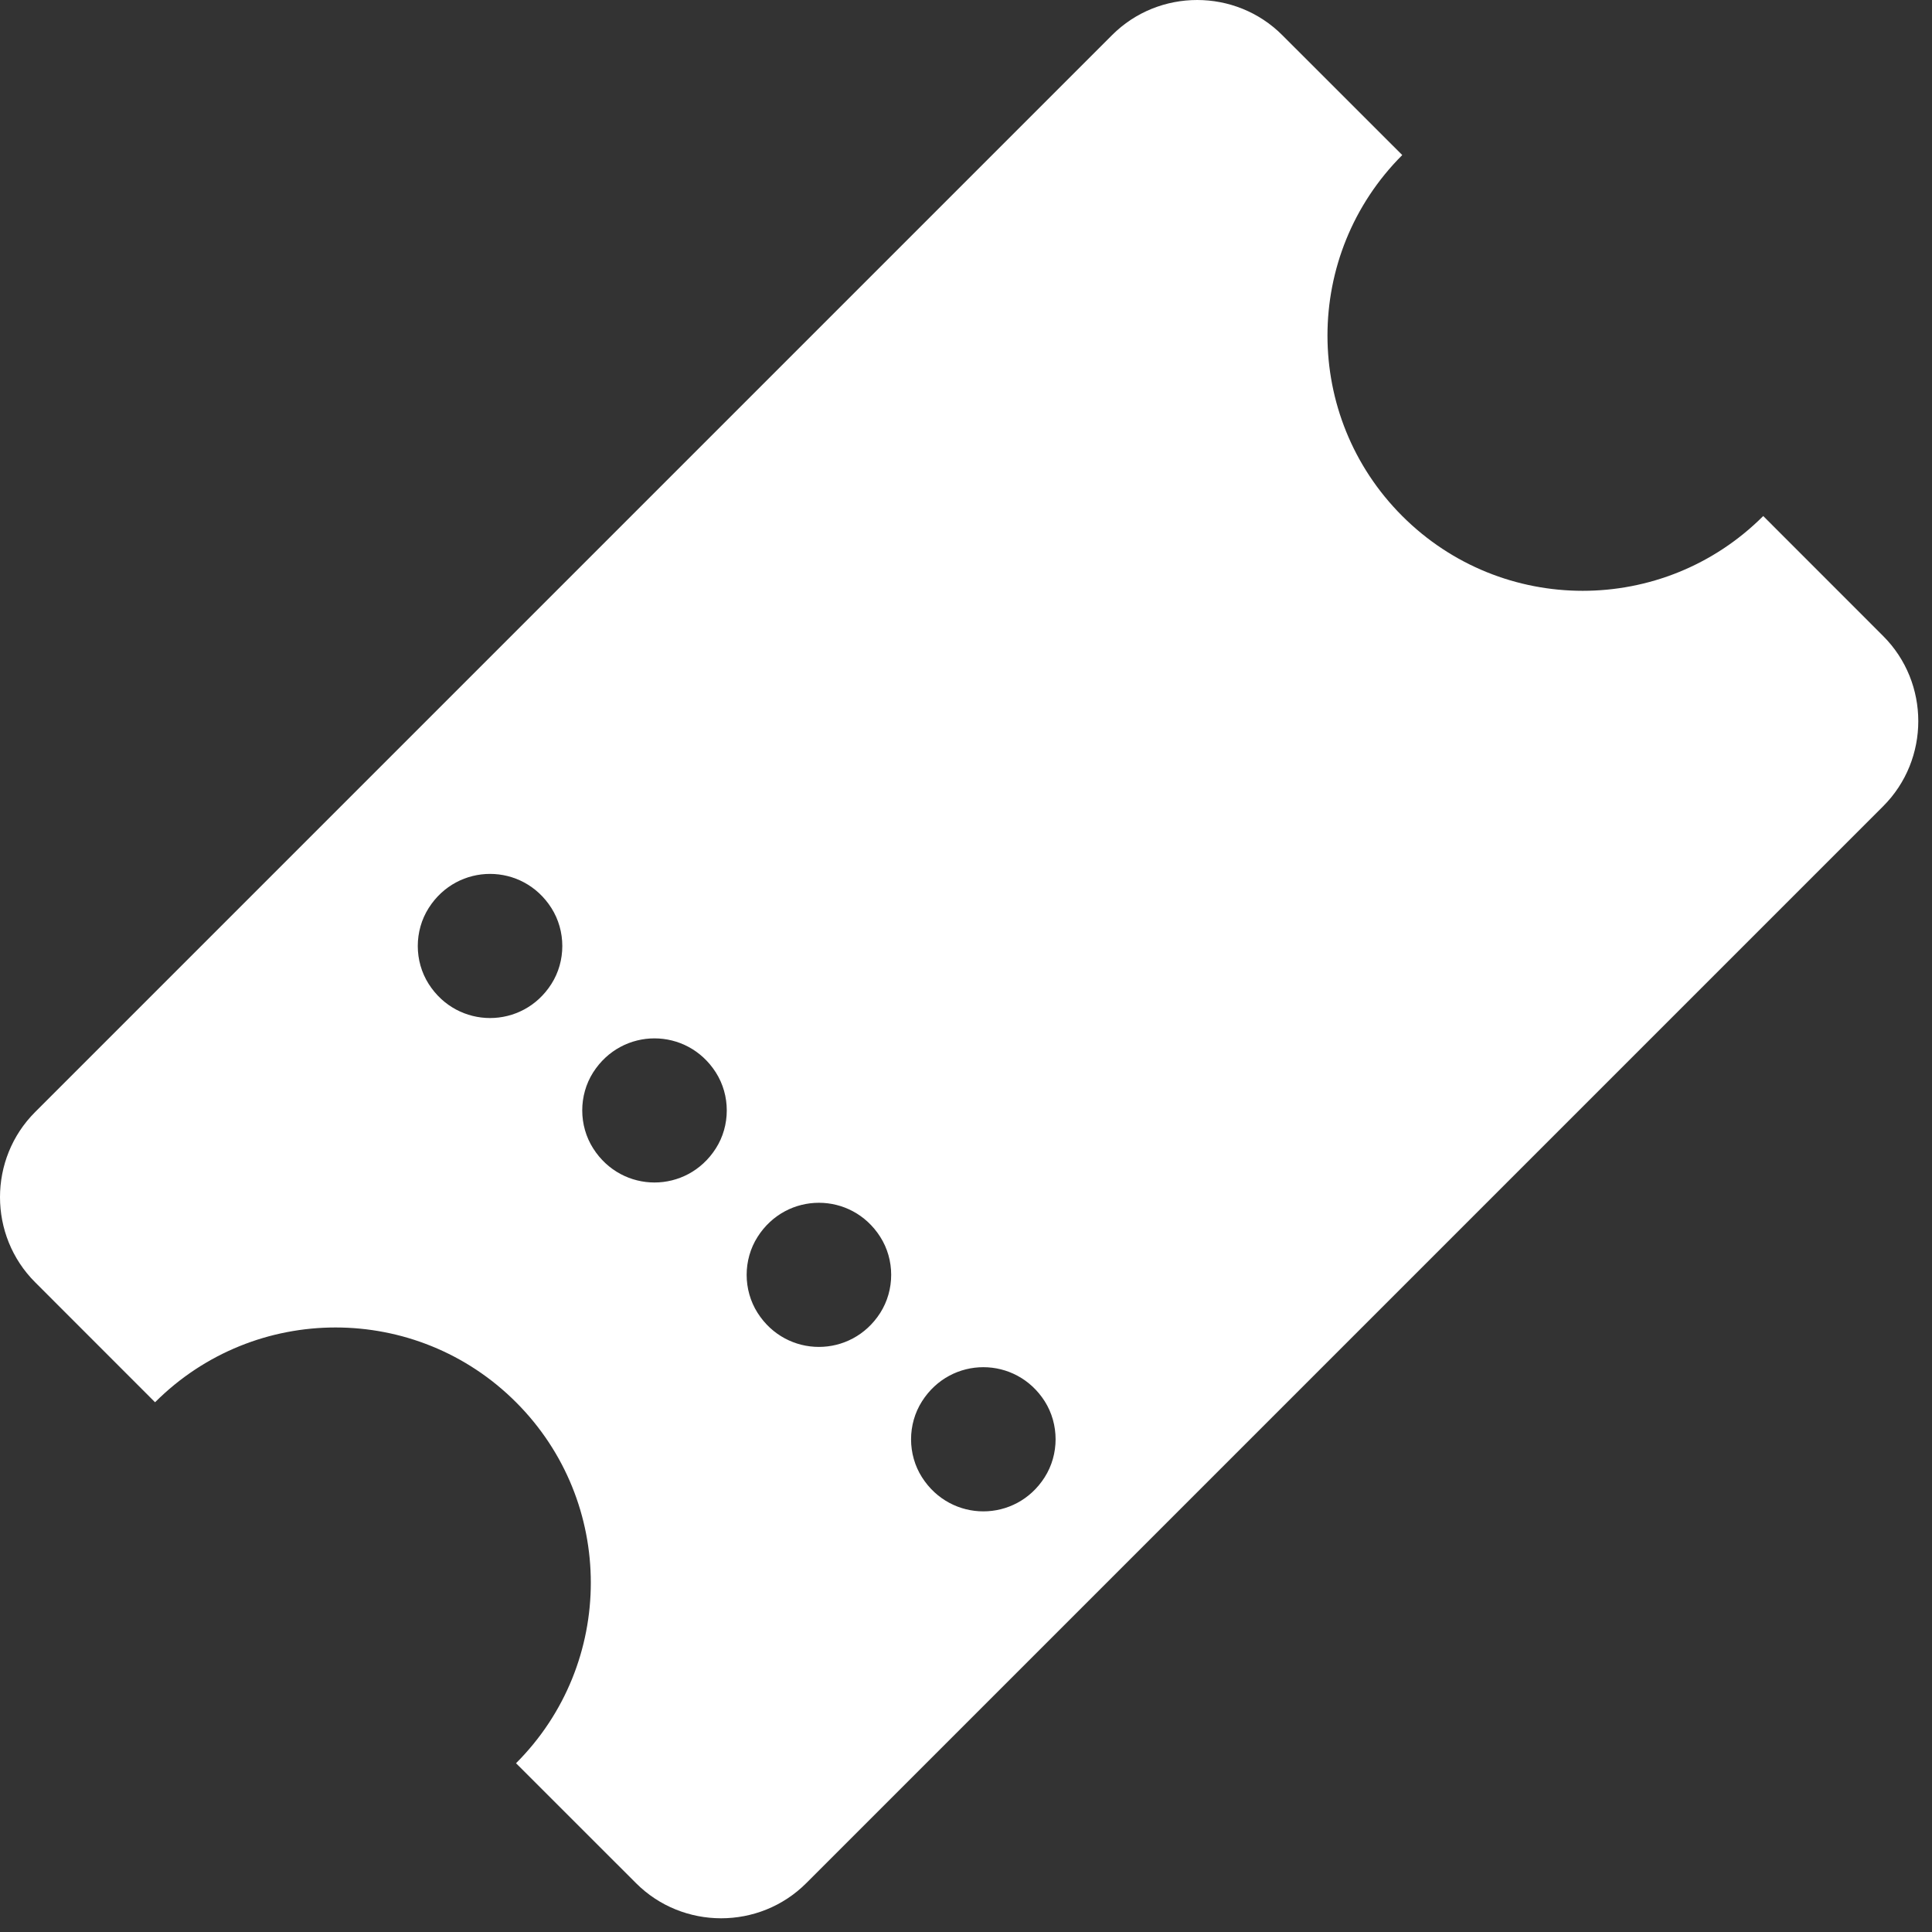 <svg width="31" height="31" viewBox="0 0 31 31" fill="none" xmlns="http://www.w3.org/2000/svg">
<rect x="0" y="0" width="31" height="31" fill="#333333" stroke="none"/>
<path d="M30.216 10.205L28.292 8.28C26.692 9.88 24.099 9.88 22.5 8.28C20.9 6.681 20.9 4.088 22.5 2.488L20.575 0.564C19.824 -0.188 18.594 -0.188 17.843 0.564L0.564 17.843C-0.188 18.594 -0.188 19.824 0.564 20.575L2.488 22.5C4.088 20.9 6.681 20.9 8.28 22.5C9.88 24.099 9.88 26.692 8.28 28.292L10.205 30.216C10.956 30.968 12.186 30.968 12.937 30.216L30.216 12.937C30.968 12.186 30.968 10.956 30.216 10.205ZM8.847 15.789C8.383 16.517 7.344 16.517 6.879 15.789C6.645 15.422 6.645 14.937 6.879 14.569C7.343 13.84 8.383 13.84 8.847 14.569C9.081 14.937 9.081 15.422 8.847 15.789ZM11.486 18.427C11.021 19.156 9.982 19.156 9.518 18.427C9.284 18.06 9.284 17.575 9.517 17.208C9.982 16.479 11.021 16.479 11.486 17.208C11.72 17.575 11.72 18.06 11.486 18.427ZM14.124 21.066C13.659 21.794 12.62 21.794 12.156 21.066C11.922 20.698 11.922 20.213 12.156 19.846C12.62 19.117 13.66 19.117 14.124 19.846C14.358 20.213 14.358 20.698 14.124 21.066ZM16.762 23.704C16.298 24.433 15.259 24.433 14.794 23.704C14.56 23.337 14.56 22.852 14.794 22.485C15.258 21.755 16.298 21.755 16.763 22.484C16.996 22.852 16.996 23.337 16.762 23.704Z" fill="white"/>
</svg>
